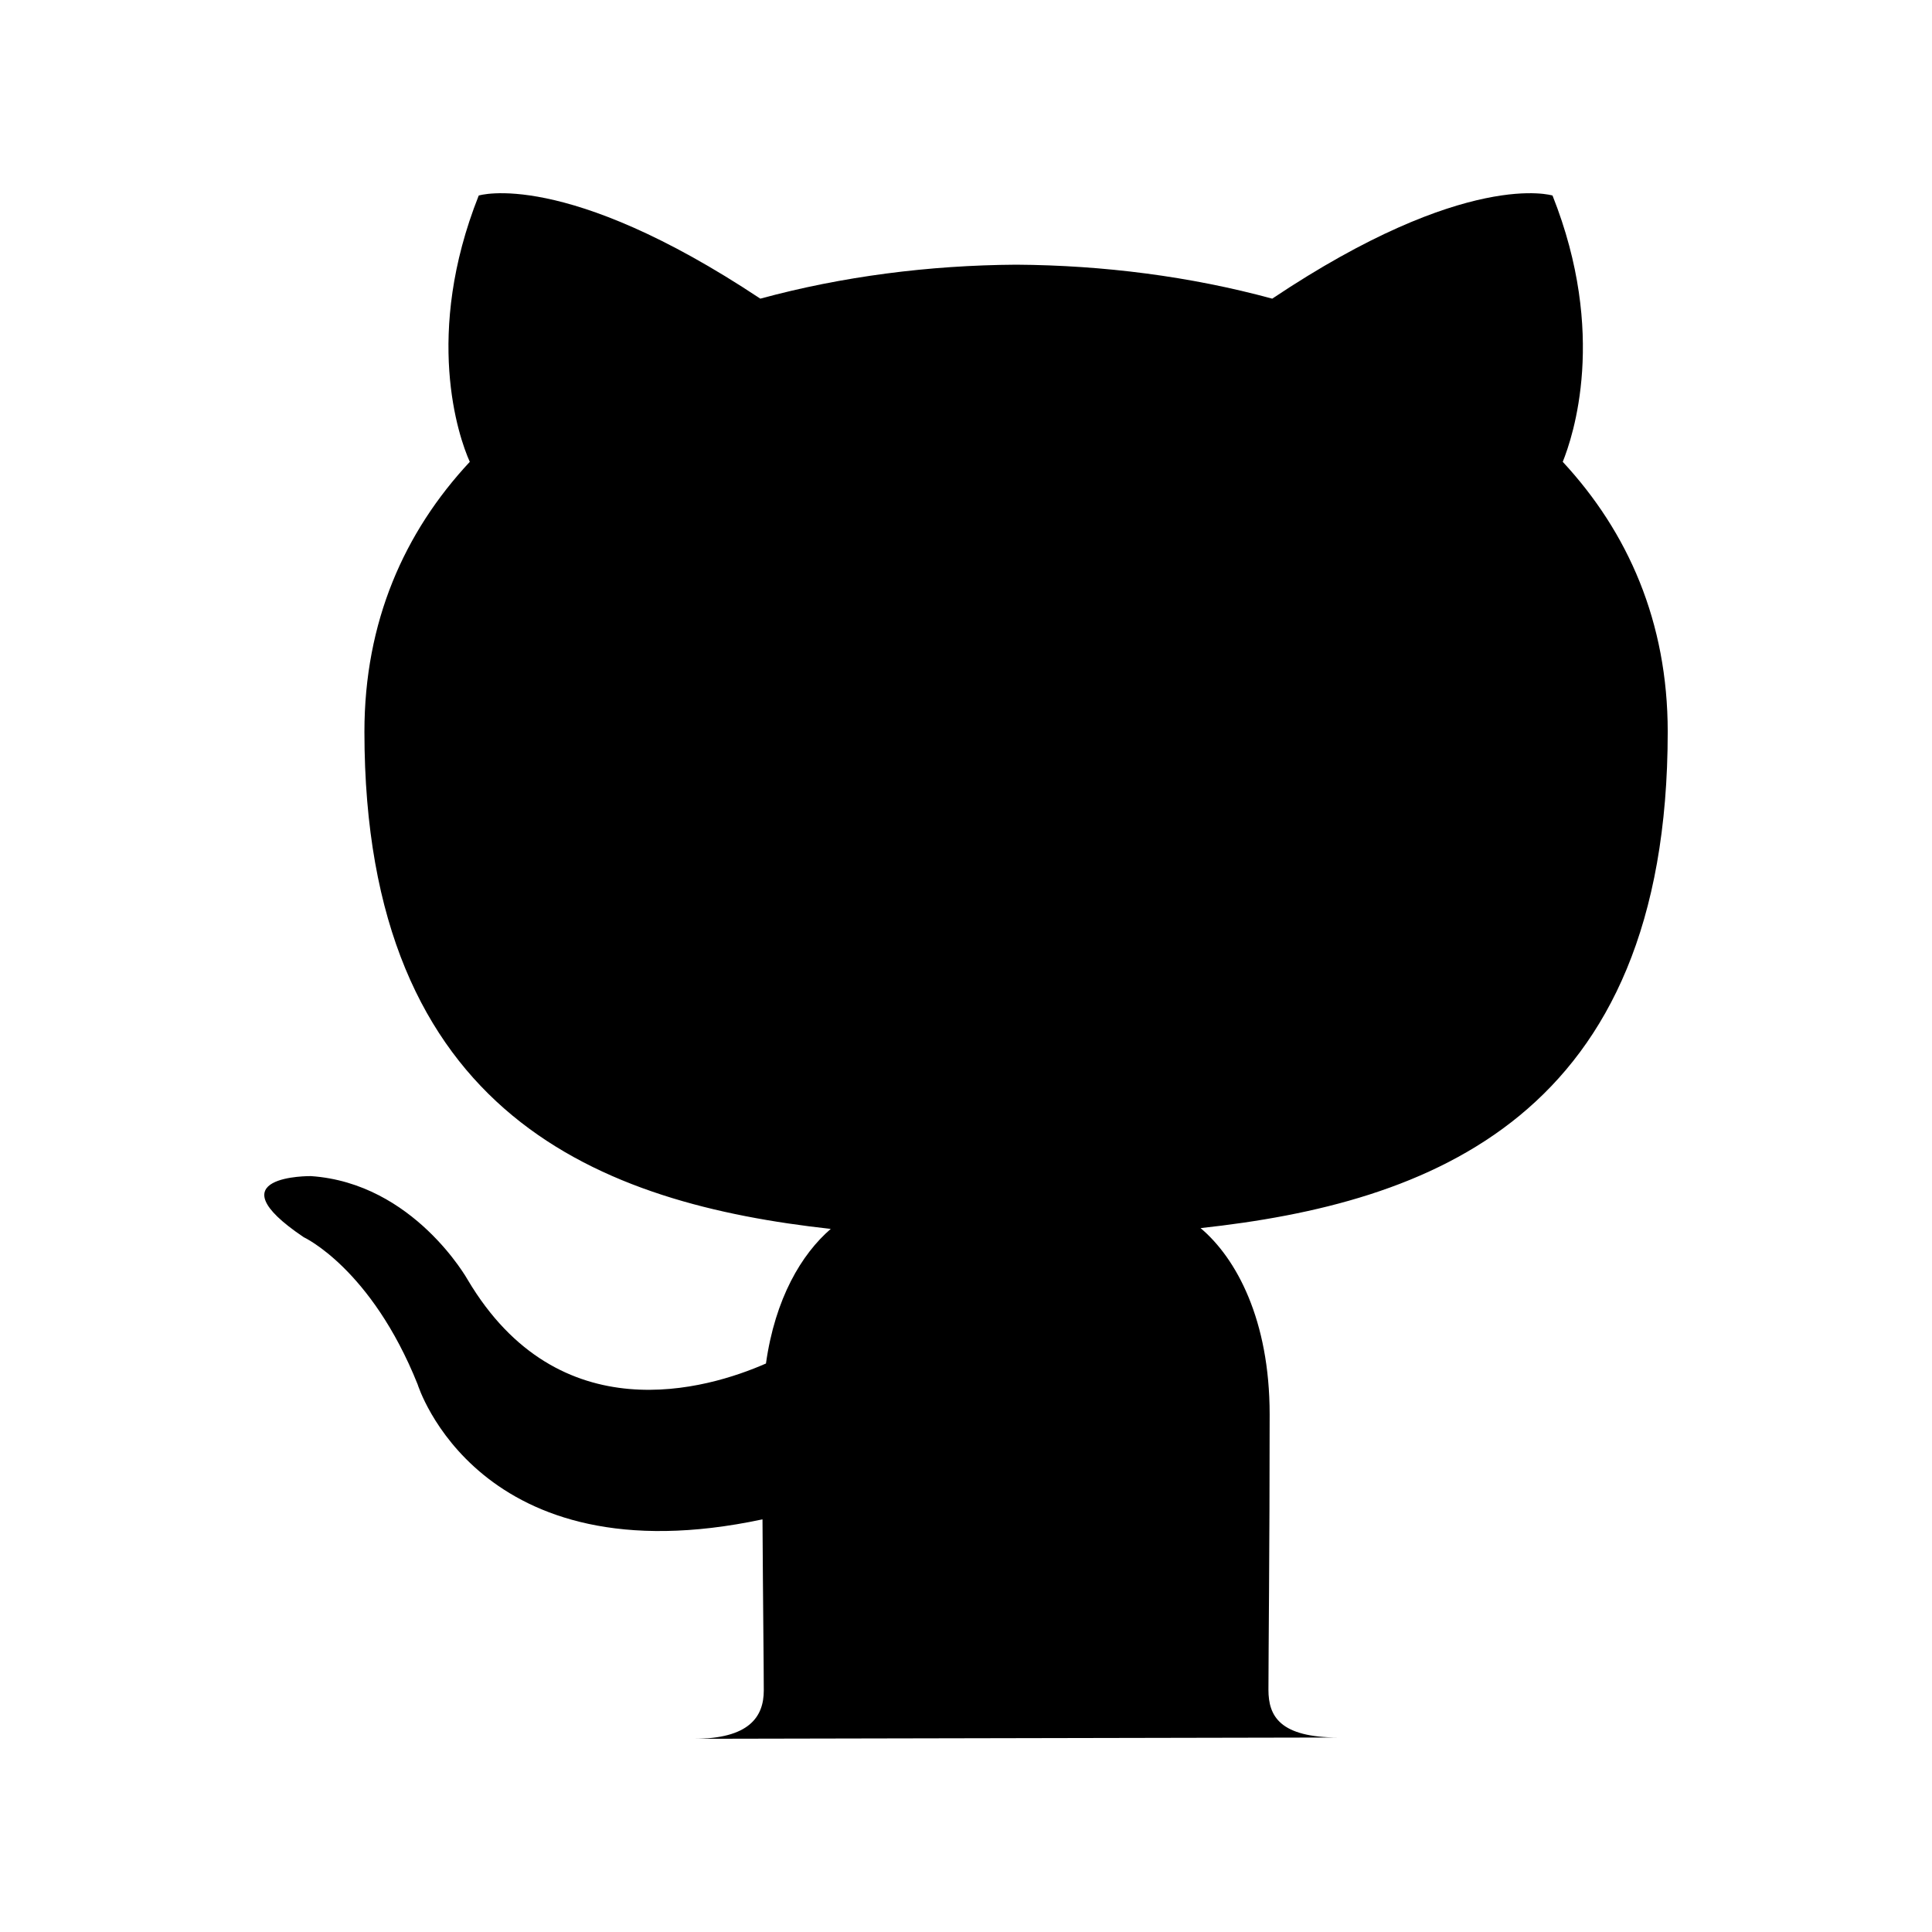 <svg width="24" height="24" viewBox="0 0 24 24" fill="none" xmlns="http://www.w3.org/2000/svg">
<path d="M8.619 21.6C9.302 21.6 9.488 21.331 9.488 20.999C9.488 20.702 9.478 19.916 9.472 18.874C5.935 19.628 5.188 17.197 5.188 17.197C4.61 15.755 3.773 15.369 3.773 15.369C2.621 14.594 3.862 14.61 3.862 14.61C5.14 14.697 5.81 15.898 5.81 15.898C6.944 17.809 8.788 17.257 9.515 16.938C9.629 16.129 9.957 15.579 10.32 15.266C7.496 14.954 4.527 13.879 4.527 9.09C4.527 7.726 5.02 6.612 5.836 5.737C5.693 5.421 5.263 4.15 5.947 2.429C5.947 2.429 7.012 2.094 9.445 3.71C10.462 3.433 11.543 3.295 12.624 3.288C13.706 3.295 14.787 3.433 15.804 3.71C18.221 2.094 19.286 2.429 19.286 2.429C19.97 4.15 19.54 5.421 19.413 5.737C20.224 6.611 20.717 7.726 20.717 9.09C20.717 13.892 17.744 14.948 14.914 15.256C15.359 15.631 15.772 16.397 15.772 17.569C15.772 19.241 15.757 20.585 15.757 20.991C15.757 21.319 15.898 21.584 16.631 21.584L8.619 21.6Z" fill="currentColor"/>
</svg>
